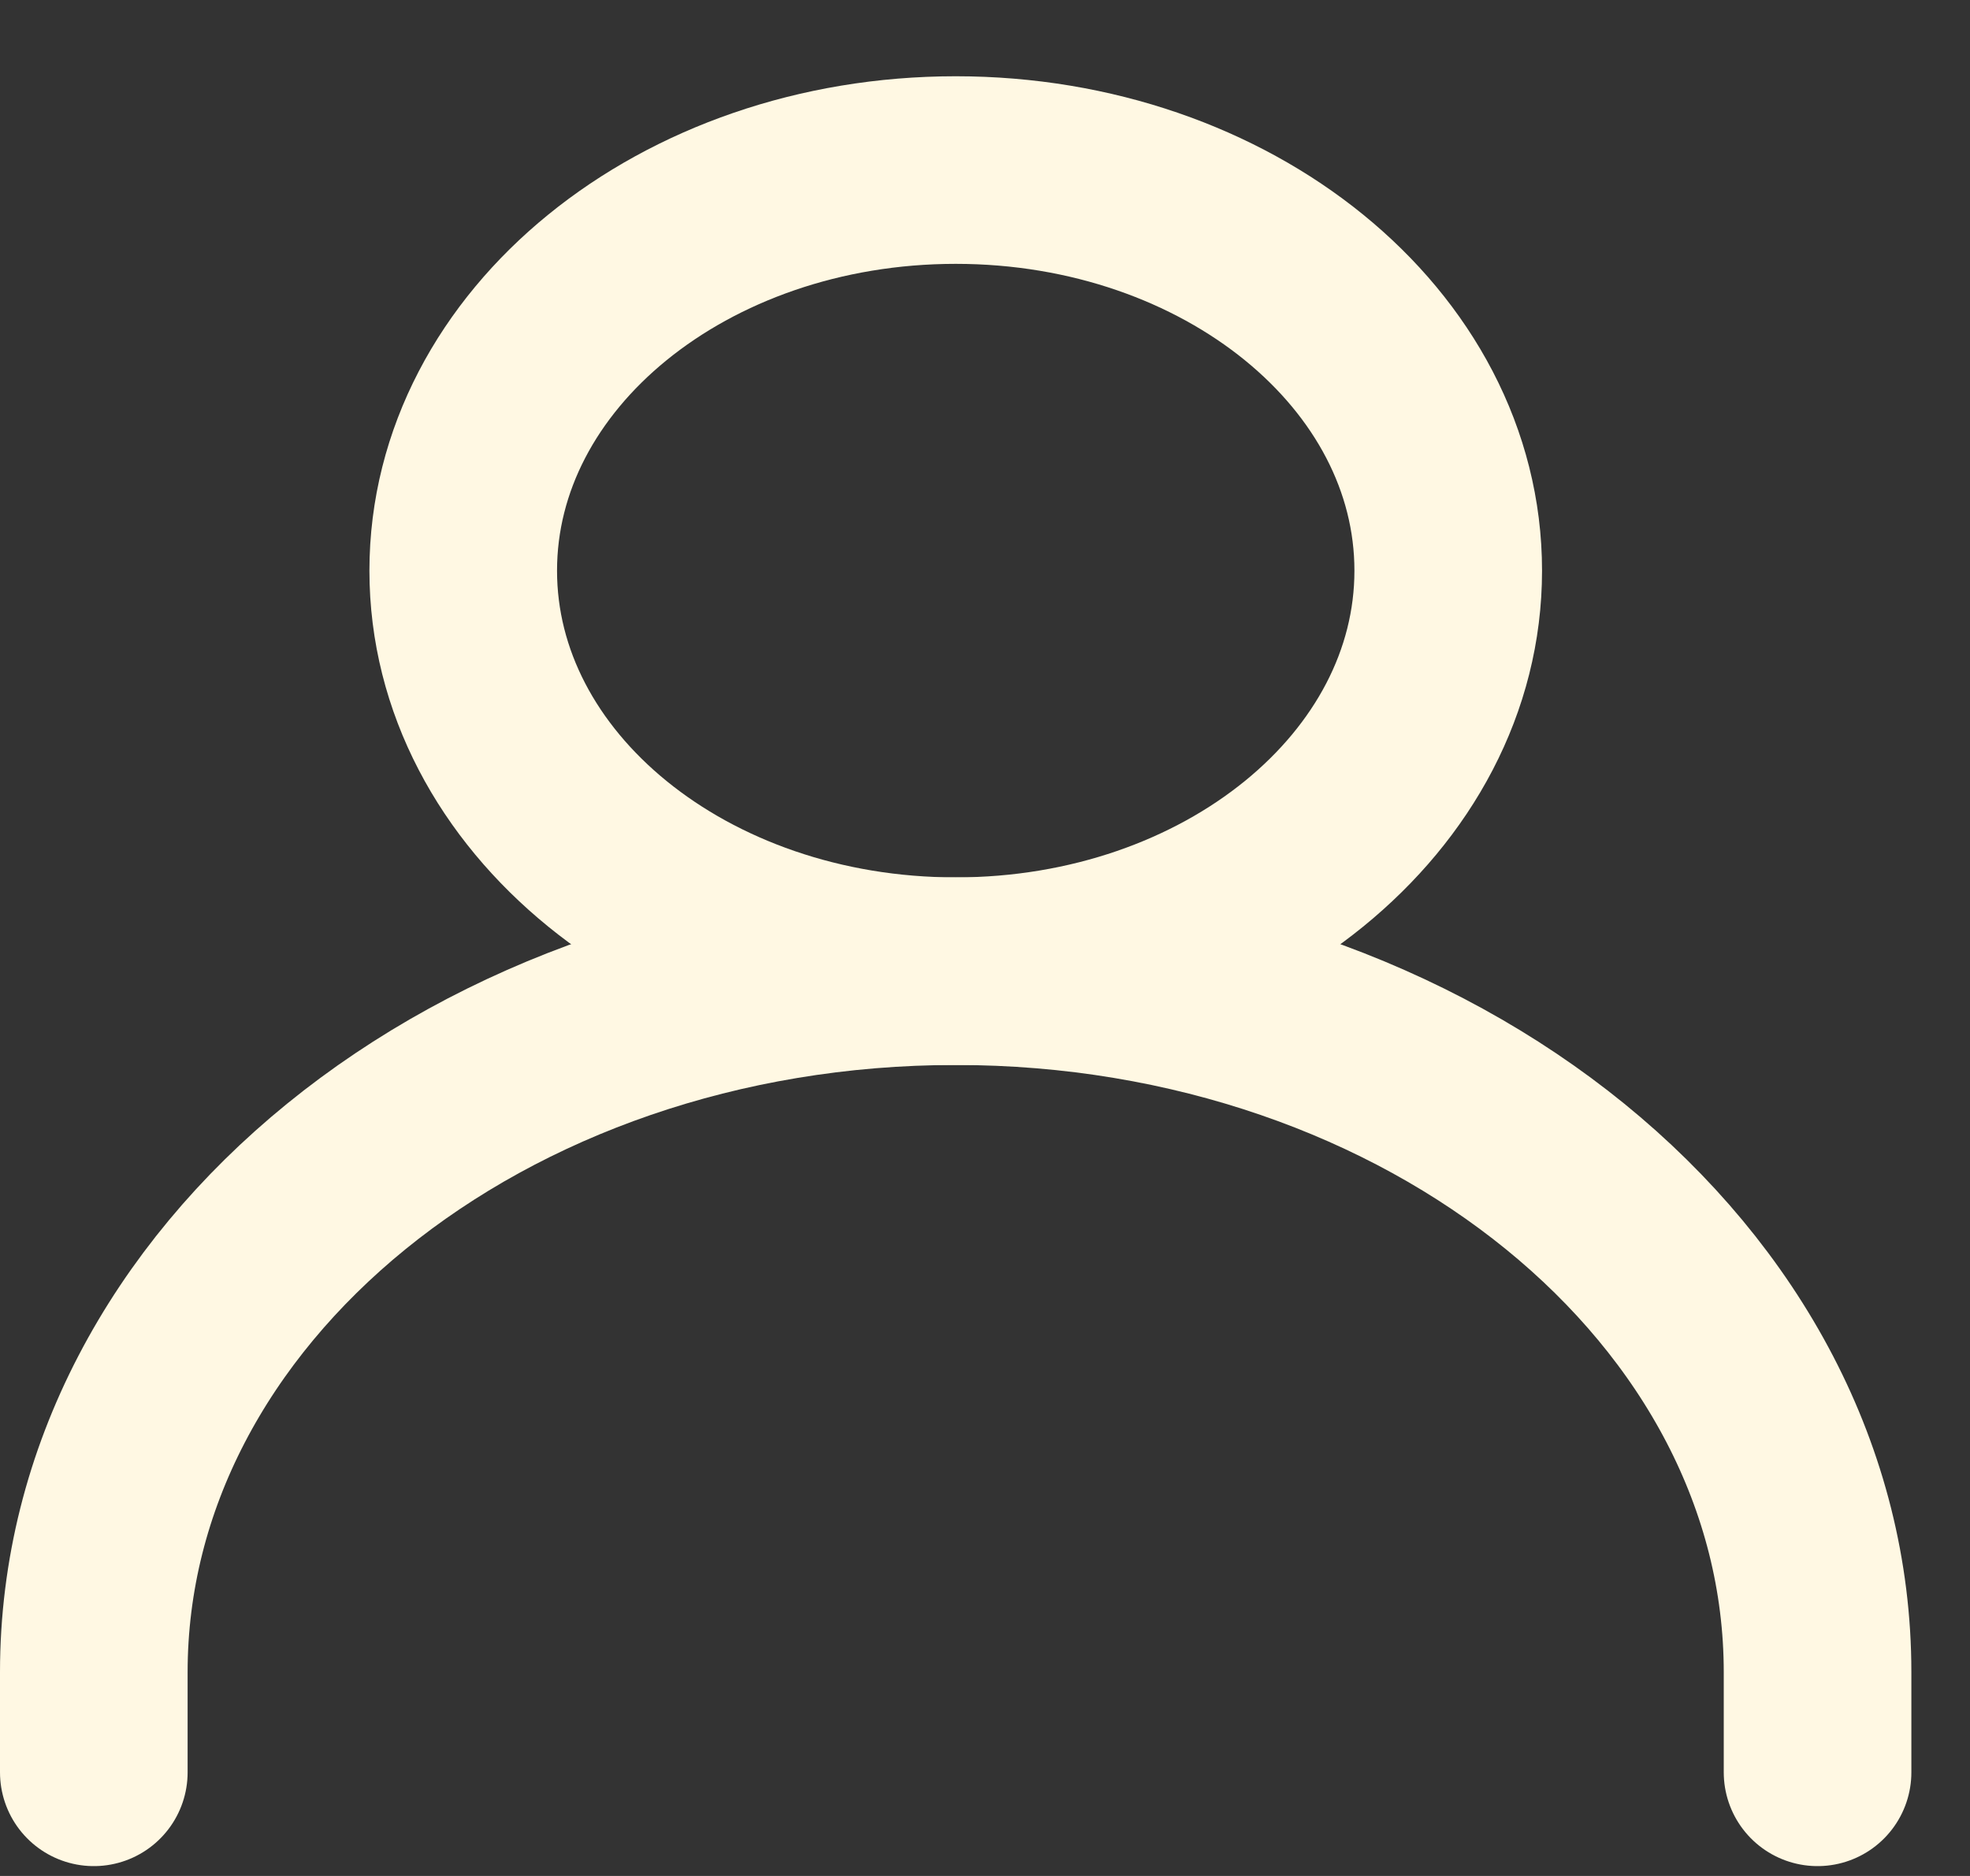 <svg width="21" height="20" viewBox="0 0 21 20" fill="none" xmlns="http://www.w3.org/2000/svg">
<rect x="0" y="0" width="21" height="20" fill="#333333" stroke="none"/>
<path d="M1 18.895V17.827C1 13.7 5.113 10.354 10.188 10.354C15.262 10.354 19.375 13.7 19.375 17.827V18.895" stroke="#FFF8E3" stroke-width="2" stroke-linecap="round" stroke-linejoin="round"/>
<path d="M10.188 10.354C13.087 10.354 15.438 8.442 15.438 6.084C15.438 3.725 13.087 1.813 10.188 1.813C7.288 1.813 4.938 3.725 4.938 6.084C4.938 8.442 7.288 10.354 10.188 10.354Z" stroke="#FFF8E3" stroke-width="2" stroke-linecap="round" stroke-linejoin="round"/>
</svg>
